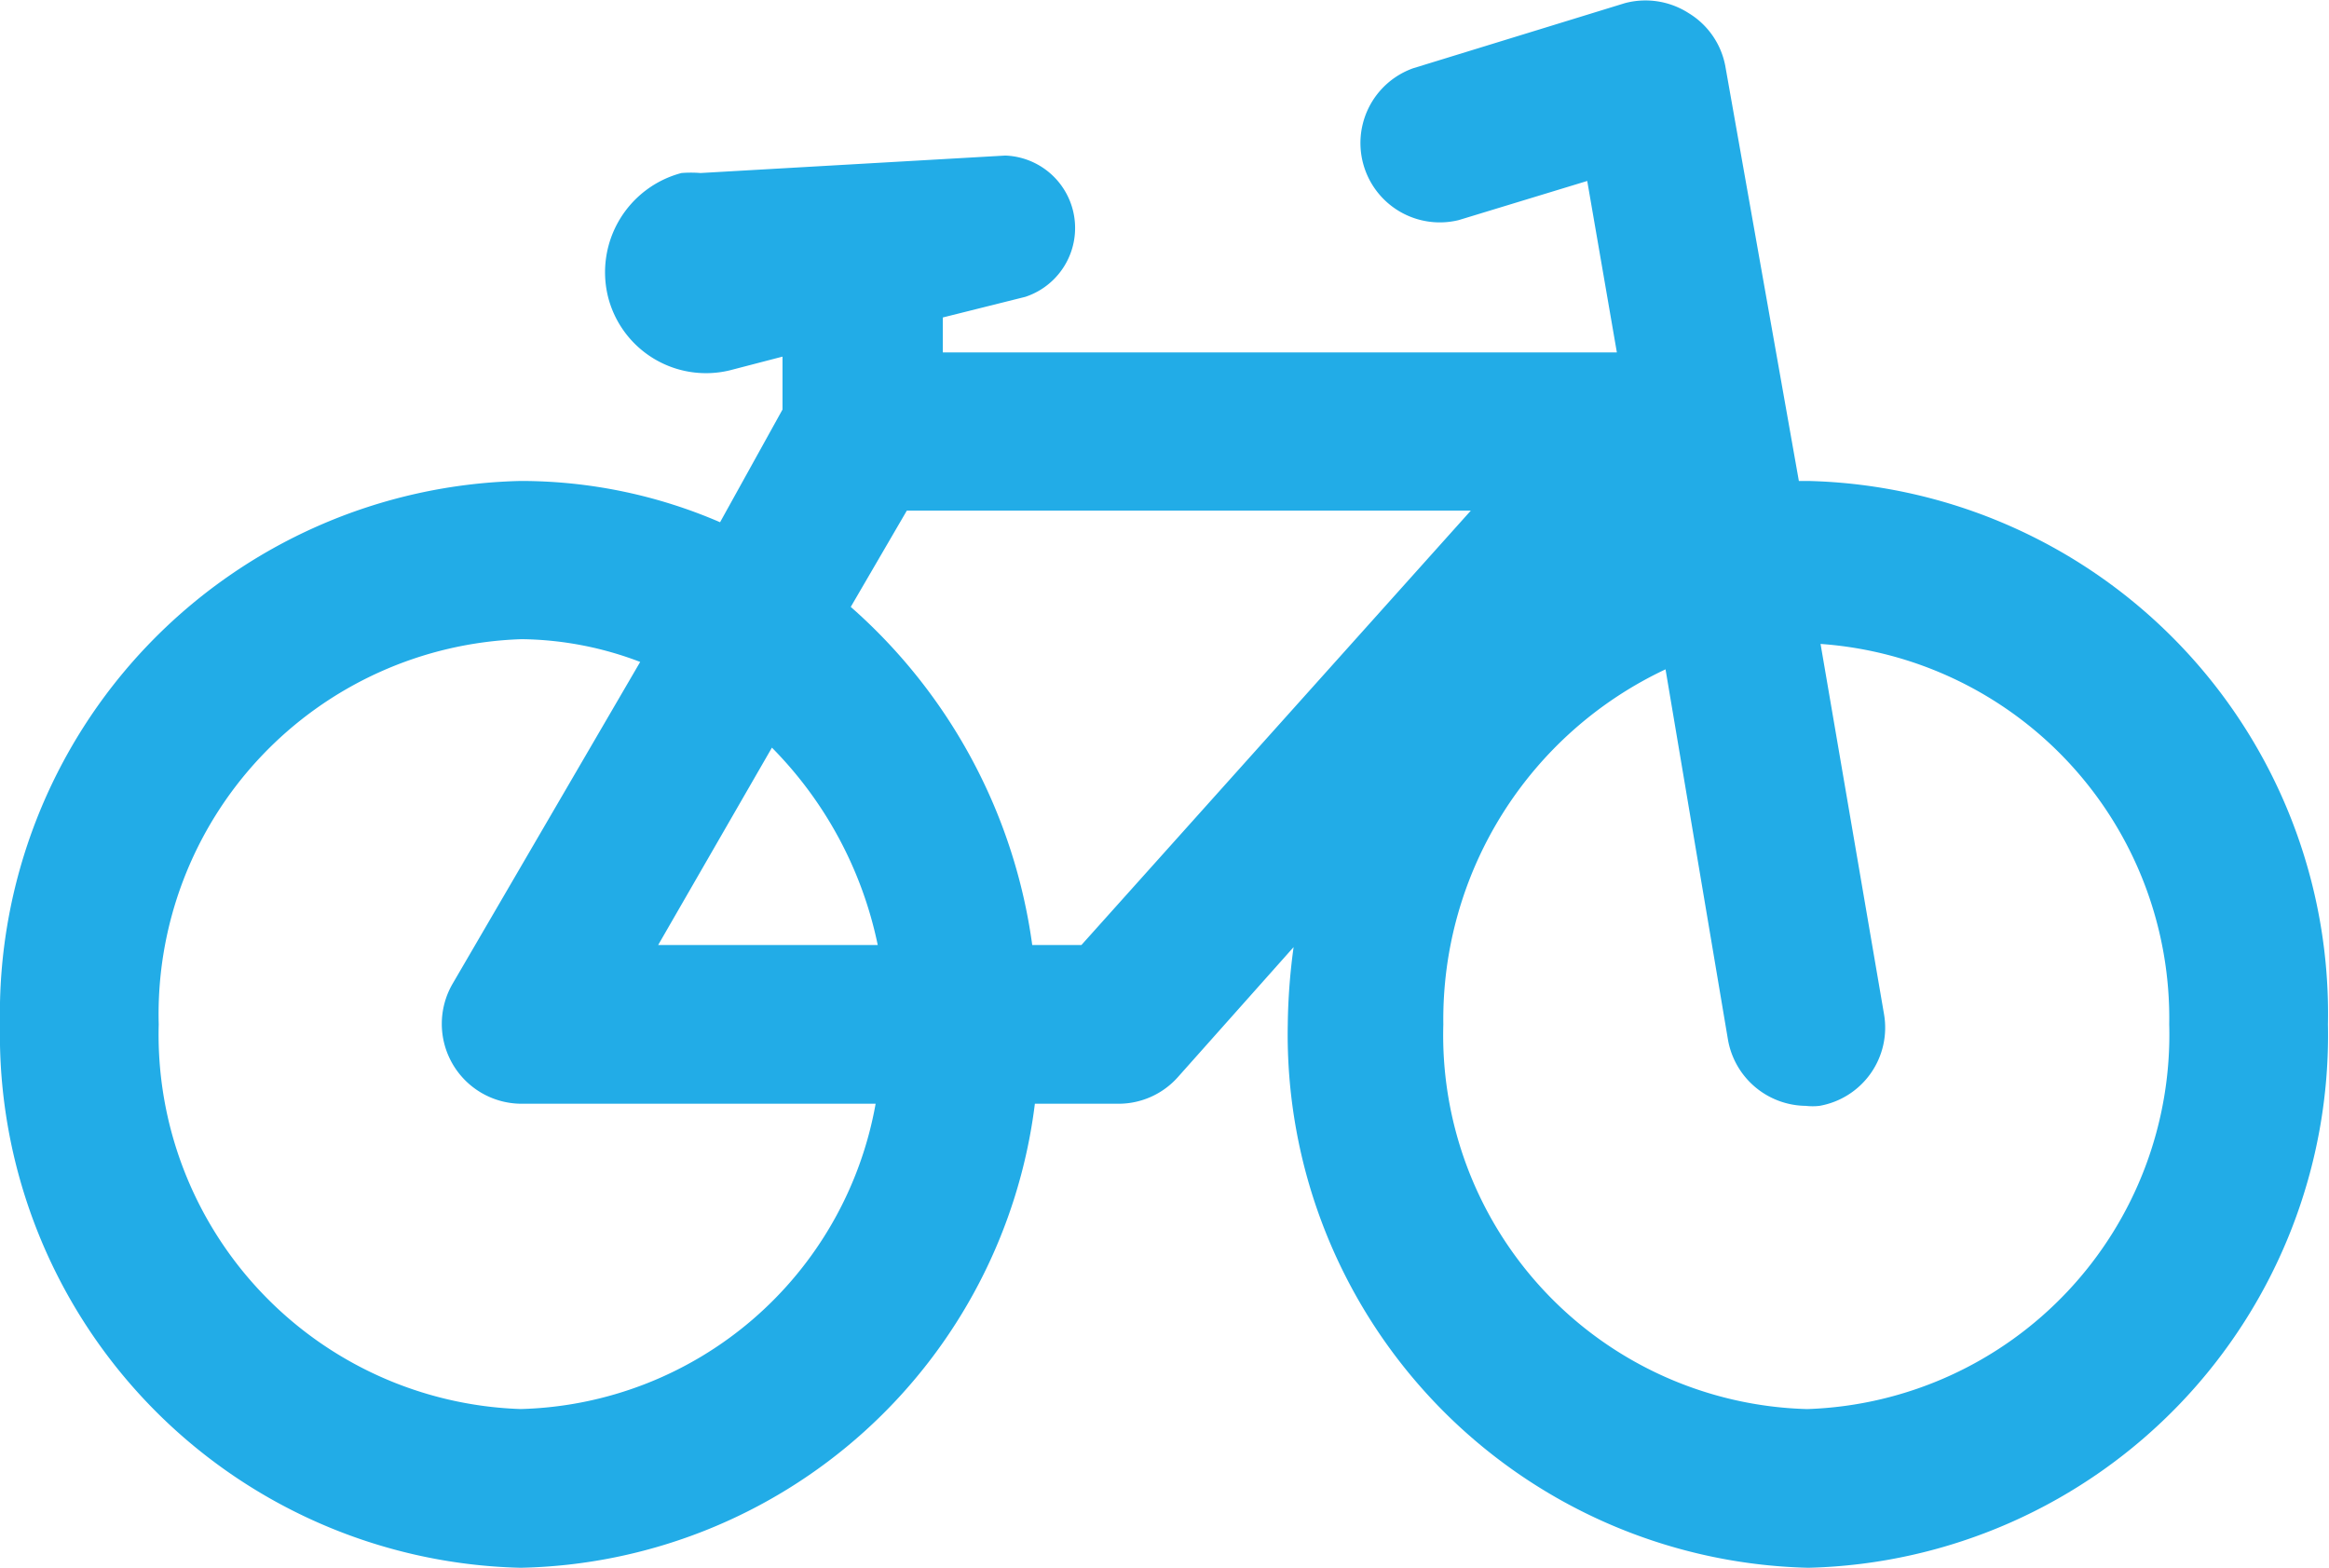 <svg xmlns="http://www.w3.org/2000/svg" width="44.02" height="29.63" viewBox="0 0 44.02 29.63"><defs><style>.cls-1{isolation:isolate;}.cls-2{fill:#22ace7;}</style></defs><title>Ресурс 6</title><g id="Слой_2" data-name="Слой 2"><g id="Shape_552" data-name="Shape 552" class="cls-1"><g id="Shape_552-2" data-name="Shape 552"><path class="cls-2" d="M34.18,9.09H34L32.61,1.25a1.49,1.49,0,0,0-.69-1A1.51,1.51,0,0,0,30.71.06l-4,1.23a1.5,1.5,0,0,0,.86,2.87L30,3.42l.56,3.24H17.82V6l1.56-.39A1.37,1.37,0,0,0,19,2.94l-5.76.33a2.23,2.23,0,0,0-.36,0,1.94,1.94,0,0,0-1.39,2.33A1.91,1.91,0,0,0,13.79,7l1-.26v1L13.61,9.87a9.49,9.49,0,0,0-3.77-.78A10.07,10.07,0,0,0,0,19.36,10.08,10.08,0,0,0,9.84,29.63a10,10,0,0,0,9.72-8.77h1.59a1.5,1.5,0,0,0,1.11-.5l2.19-2.46a11.66,11.66,0,0,0-.11,1.46,10.08,10.08,0,0,0,9.84,10.27A10.07,10.07,0,0,0,44,19.36,10.07,10.07,0,0,0,34.18,9.09ZM9.84,26.63A7.08,7.08,0,0,1,3,19.36a7.09,7.09,0,0,1,6.86-7.28,6.46,6.46,0,0,1,2.24.43L8.55,18.6a1.51,1.51,0,0,0,1.29,2.26h6.71A7,7,0,0,1,9.84,26.63Zm2.6-8.77,2.15-3.73a7.45,7.45,0,0,1,2,3.73Zm8,0h-.93a10.37,10.37,0,0,0-3.43-6.39l1.06-1.82H27.8Zm13.69,8.77a7.07,7.07,0,0,1-6.85-7.27,7.31,7.31,0,0,1,4.2-6.71l1.18,7a1.51,1.51,0,0,0,1.47,1.25,1.15,1.15,0,0,0,.26,0,1.5,1.5,0,0,0,1.22-1.73l-1.2-7A7.09,7.09,0,0,1,41,19.36,7.08,7.08,0,0,1,34.18,26.63Z"/></g></g></g></svg>